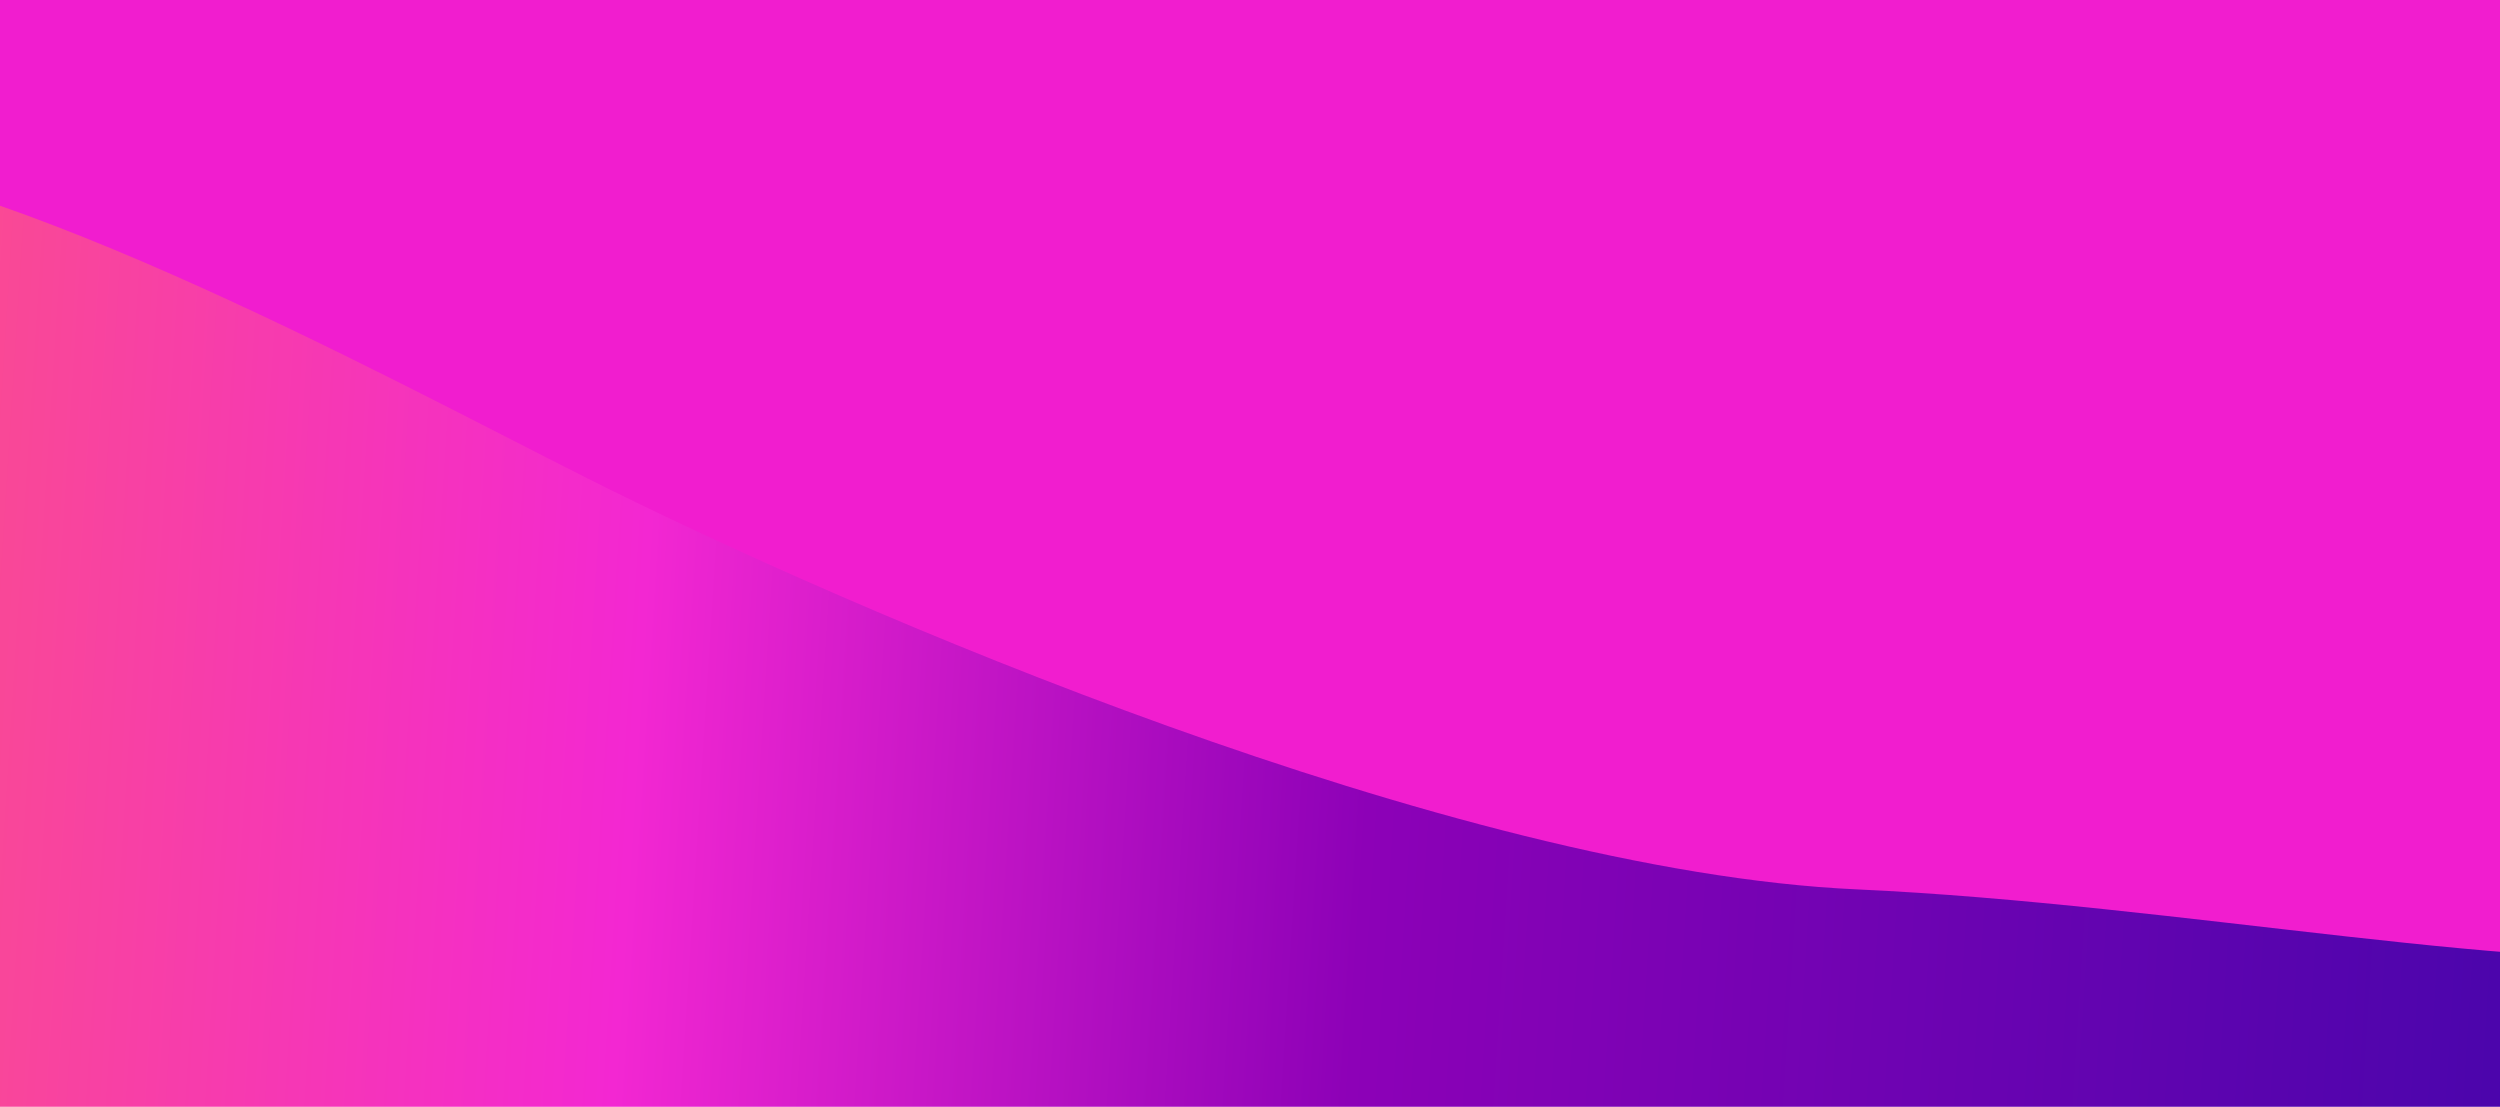 <svg width="1642" height="727" viewBox="0 0 1642 727" fill="none" xmlns="http://www.w3.org/2000/svg">
<g clip-path="url(#clip0_460_18638)">
<rect width="1642" height="666" fill="#F11DCF"/>
<g filter="url(#filter0_f_460_18638)">
<path d="M-360 704.785L1653.08 1080.67L1800.1 626.507C1672.22 642.987 1432.37 593.774 1219.64 584.15C953.723 572.12 556.907 400.256 386.076 314.314C249.411 245.56 -22.752 96.511 -164.496 100.845L-360 704.785Z" fill="url(#paint0_linear_460_18638)"/>
</g>
</g>
<defs>
<filter id="filter0_f_460_18638" x="-440" y="20.752" width="2320.1" height="1139.92" filterUnits="userSpaceOnUse" color-interpolation-filters="sRGB">
<feFlood flood-opacity="0" result="BackgroundImageFix"/>
<feBlend mode="normal" in="SourceGraphic" in2="BackgroundImageFix" result="shape"/>
<feGaussianBlur stdDeviation="40" result="effect1_foregroundBlur_460_18638"/>
</filter>
<linearGradient id="paint0_linear_460_18638" x1="1667.61" y1="815.983" x2="-391.114" y2="684.929" gradientUnits="userSpaceOnUse">
<stop offset="0.013" stop-color="#4B05AC"/>
<stop offset="0.381" stop-color="#8D01B7"/>
<stop offset="0.615" stop-color="#F327D2"/>
<stop offset="1" stop-color="#FF6464"/>
</linearGradient>
<clipPath id="clip0_460_18638">
<rect width="1642" height="727" fill="white"/>
</clipPath>
</defs>
</svg>
